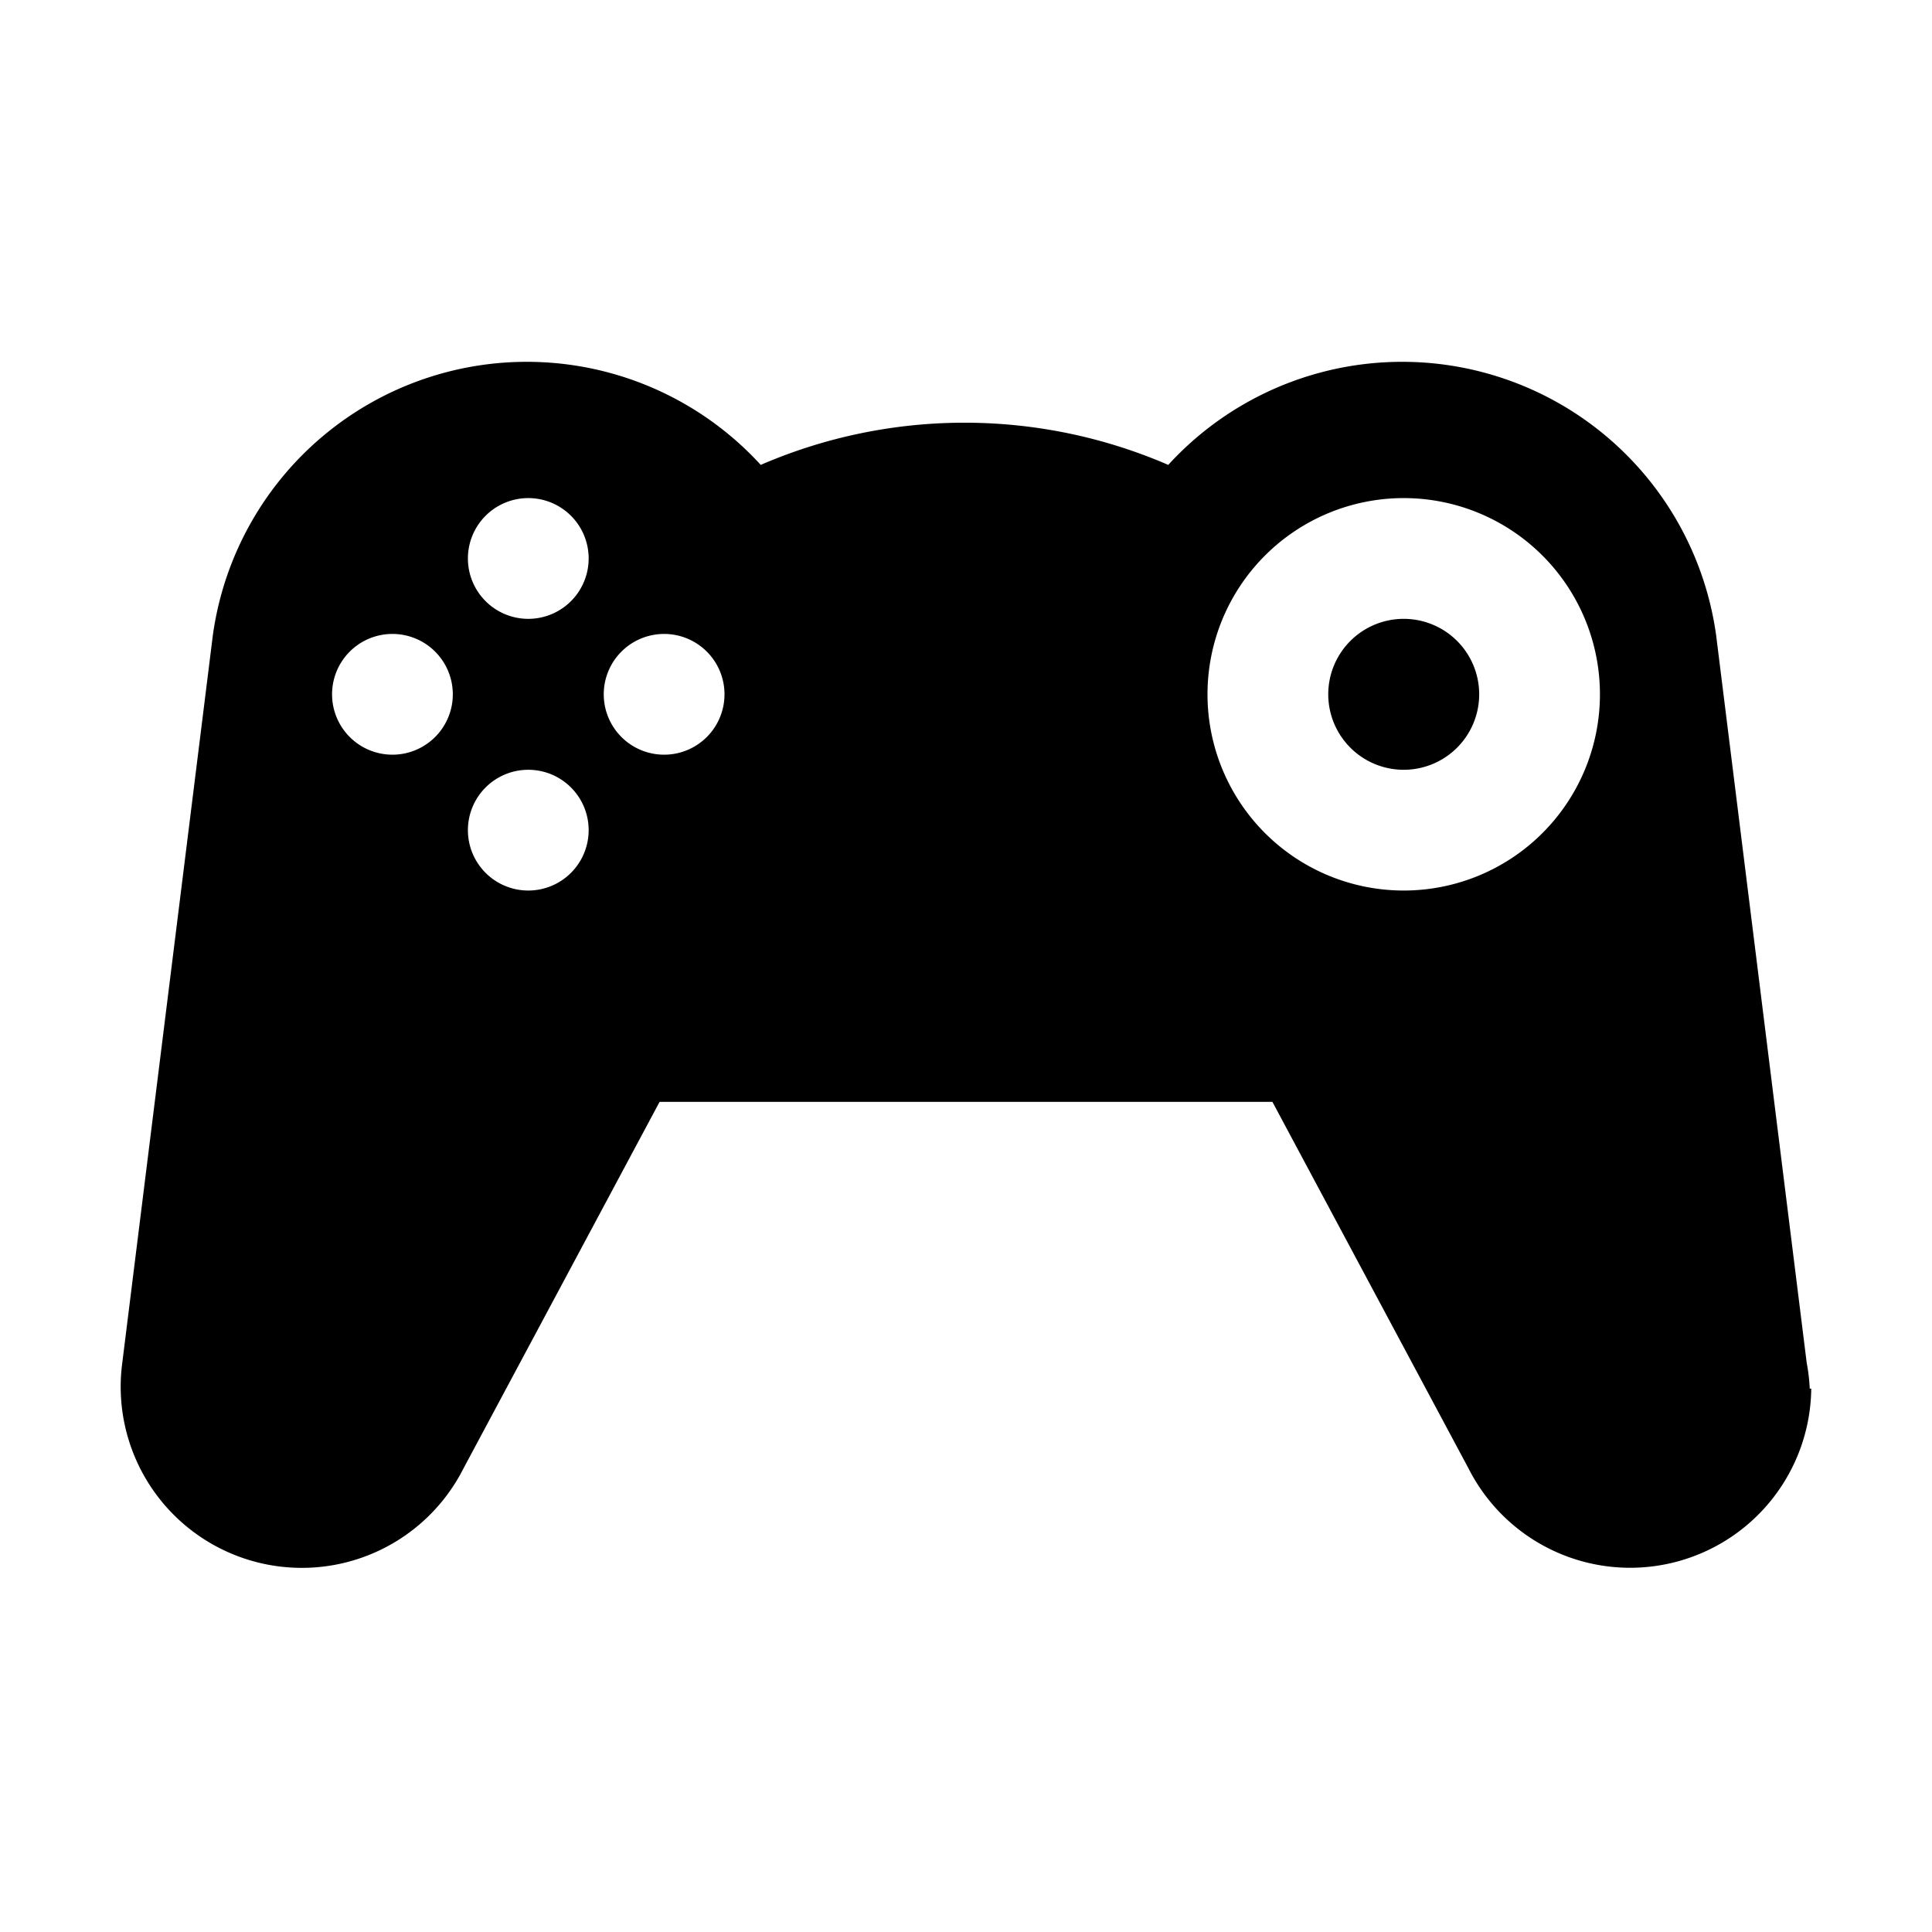 <svg xmlns="http://www.w3.org/2000/svg" viewBox="0 0 128 128"><path d="M98 46a5 5 0 1 1-5-5 5 5 0 0 1 5 5zm22 46a12 12 0 0 1-22.7 5.3L84.3 73H43.7l-13 24.3a12 12 0 0 1-22.6-7l6-48.2a21 21 0 0 1 36.3-11.3 34 34 0 0 1 27 0 21 21 0 0 1 36.3 11.3l6 48.2a12 12 0 0 1 .2 1.7zM30 46a4 4 0 1 0-4 4 4 4 0 0 0 4-4zm9 9a4 4 0 1 0-4 4 4 4 0 0 0 4-4zm0-18a4 4 0 1 0-4 4 4 4 0 0 0 4-4zm9 9a4 4 0 1 0-4 4 4 4 0 0 0 4-4zm58 0a13 13 0 1 0-13 13 13 13 0 0 0 13-13z"/></svg>